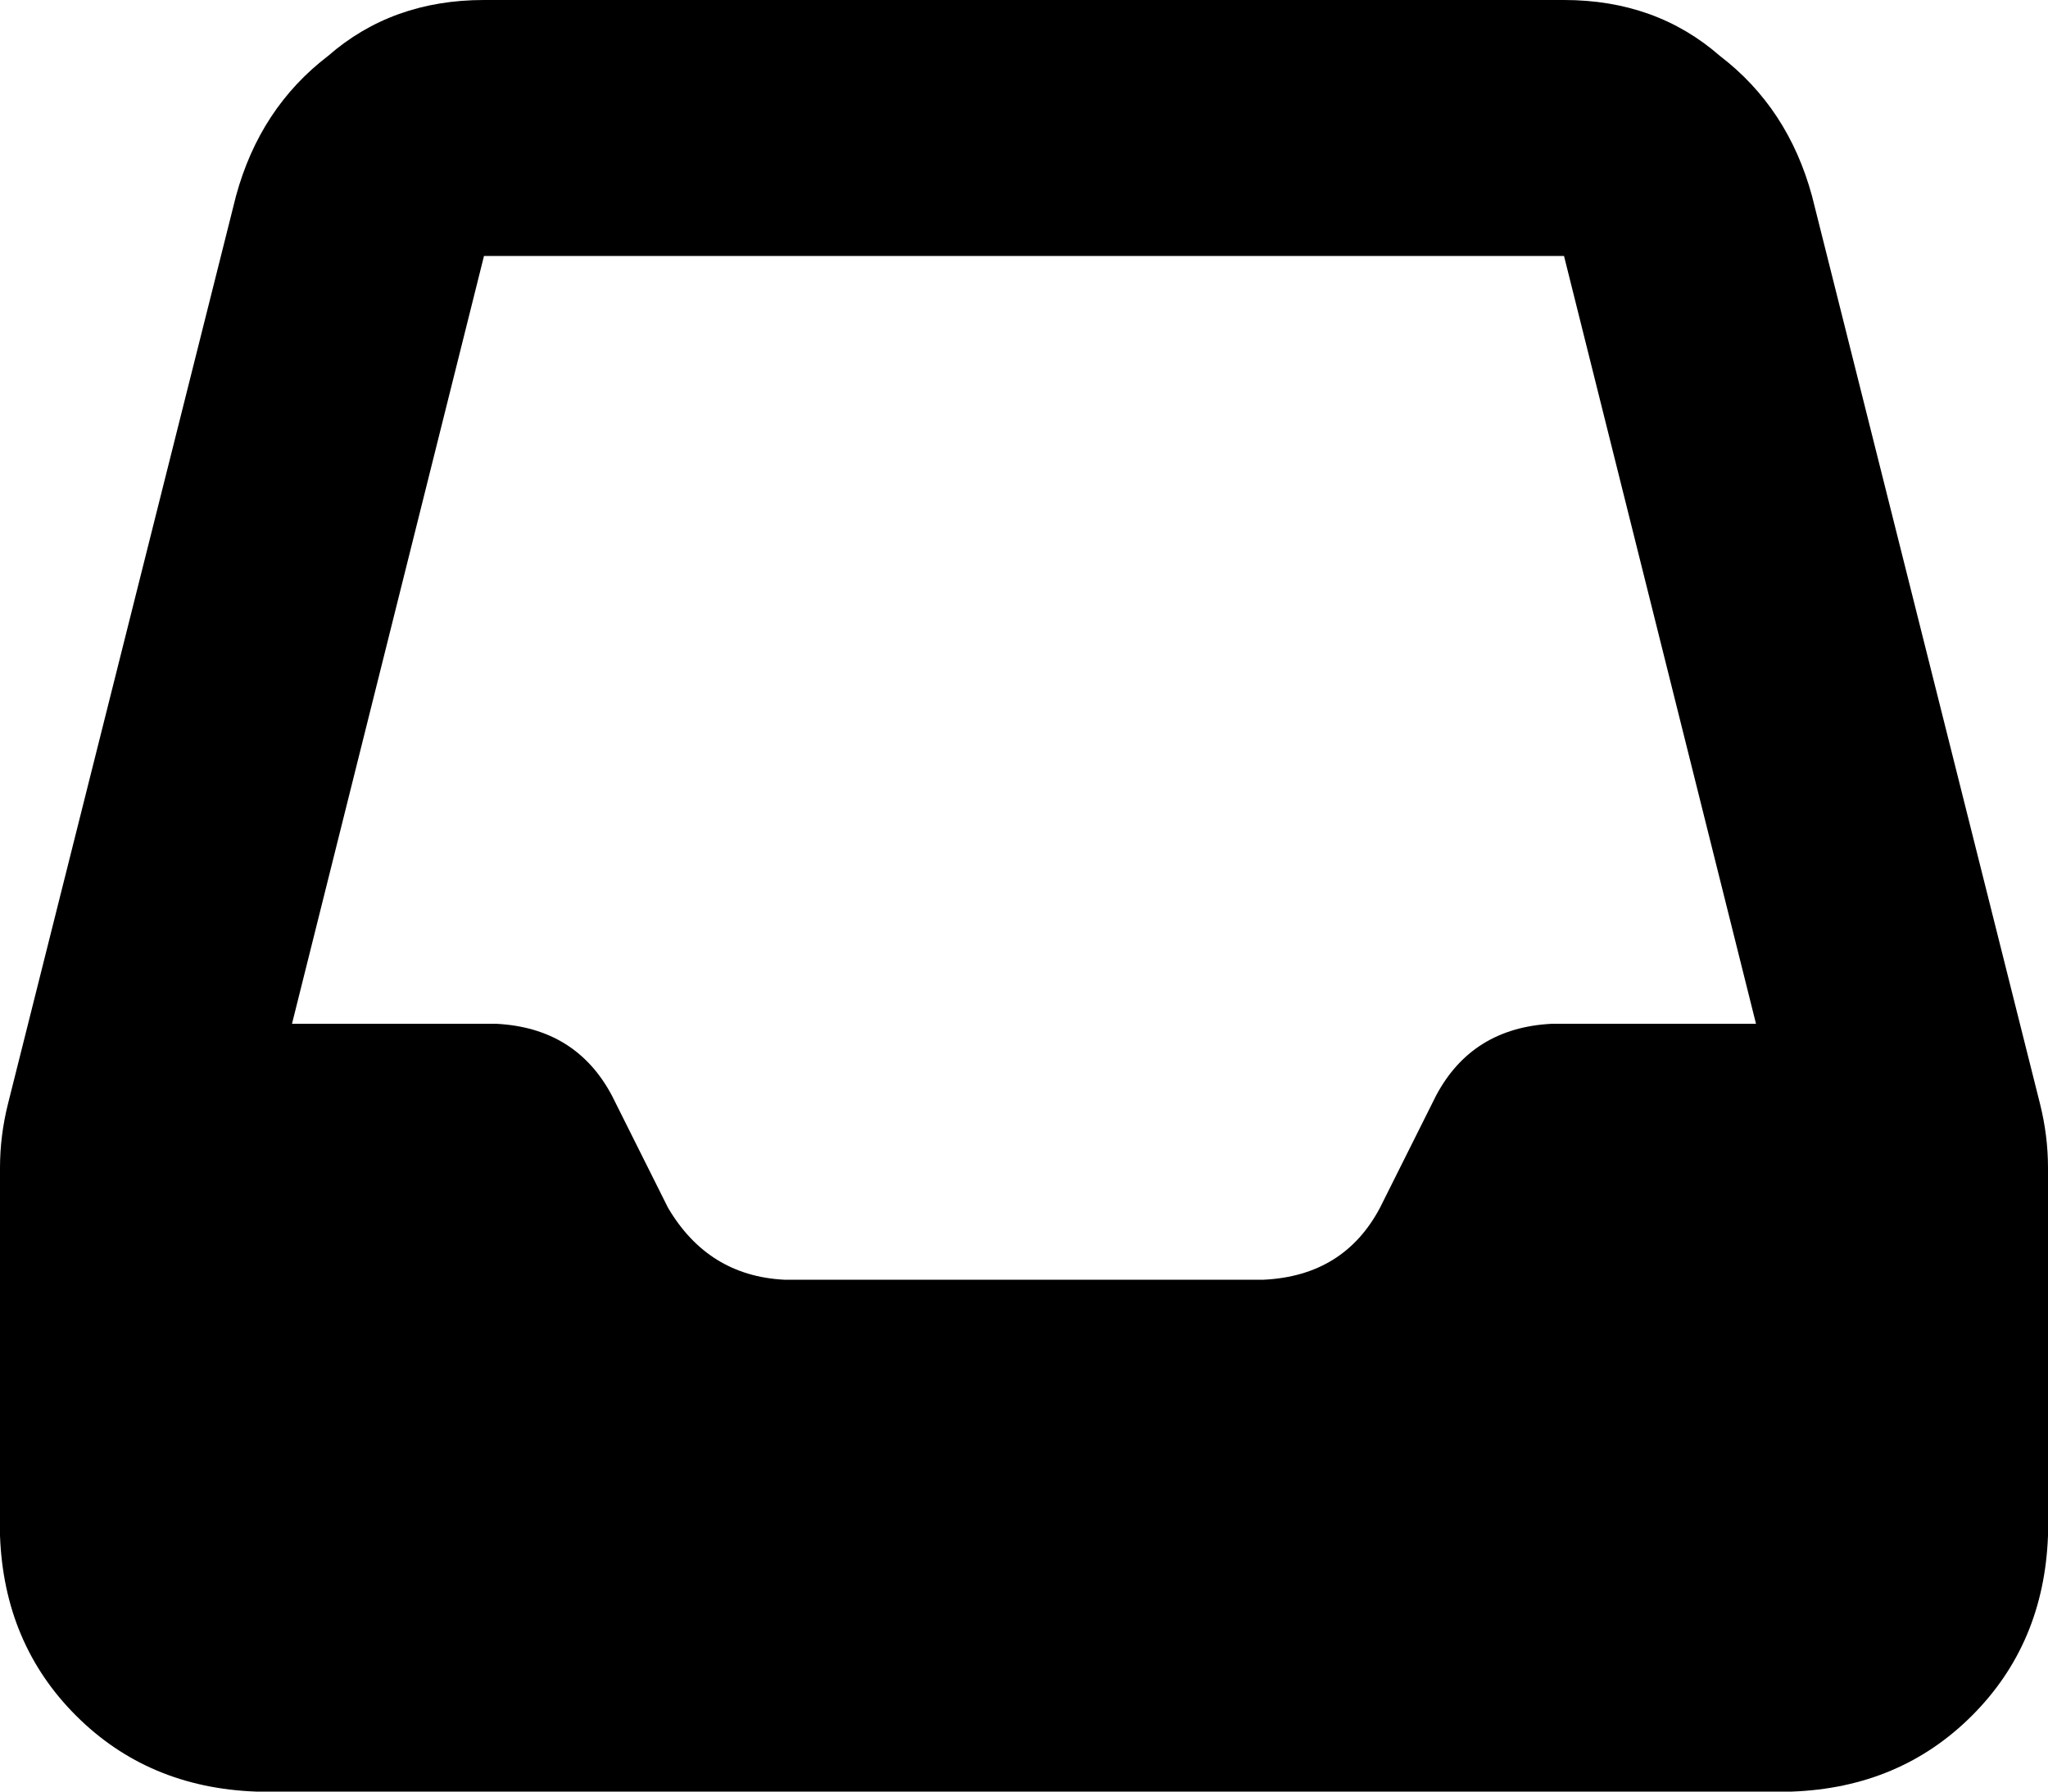 <svg xmlns="http://www.w3.org/2000/svg" viewBox="0 0 512 448">
  <path d="M 121 0 Q 98 0 82 14 L 82 14 L 82 14 Q 65 27 59 49 L 2 276 L 2 276 Q 0 284 0 292 L 0 384 L 0 384 Q 1 411 19 429 Q 37 447 64 448 L 448 448 L 448 448 Q 475 447 493 429 Q 511 411 512 384 L 512 292 L 512 292 Q 512 284 510 276 L 453 49 L 453 49 Q 447 27 430 14 Q 414 0 391 0 L 121 0 L 121 0 Z M 121 64 L 391 64 L 121 64 L 391 64 L 439 256 L 439 256 L 388 256 L 388 256 Q 368 257 359 274 L 345 302 L 345 302 Q 336 319 316 320 L 196 320 L 196 320 Q 177 319 167 302 L 153 274 L 153 274 Q 144 257 124 256 L 73 256 L 73 256 L 121 64 L 121 64 Z" />
</svg>